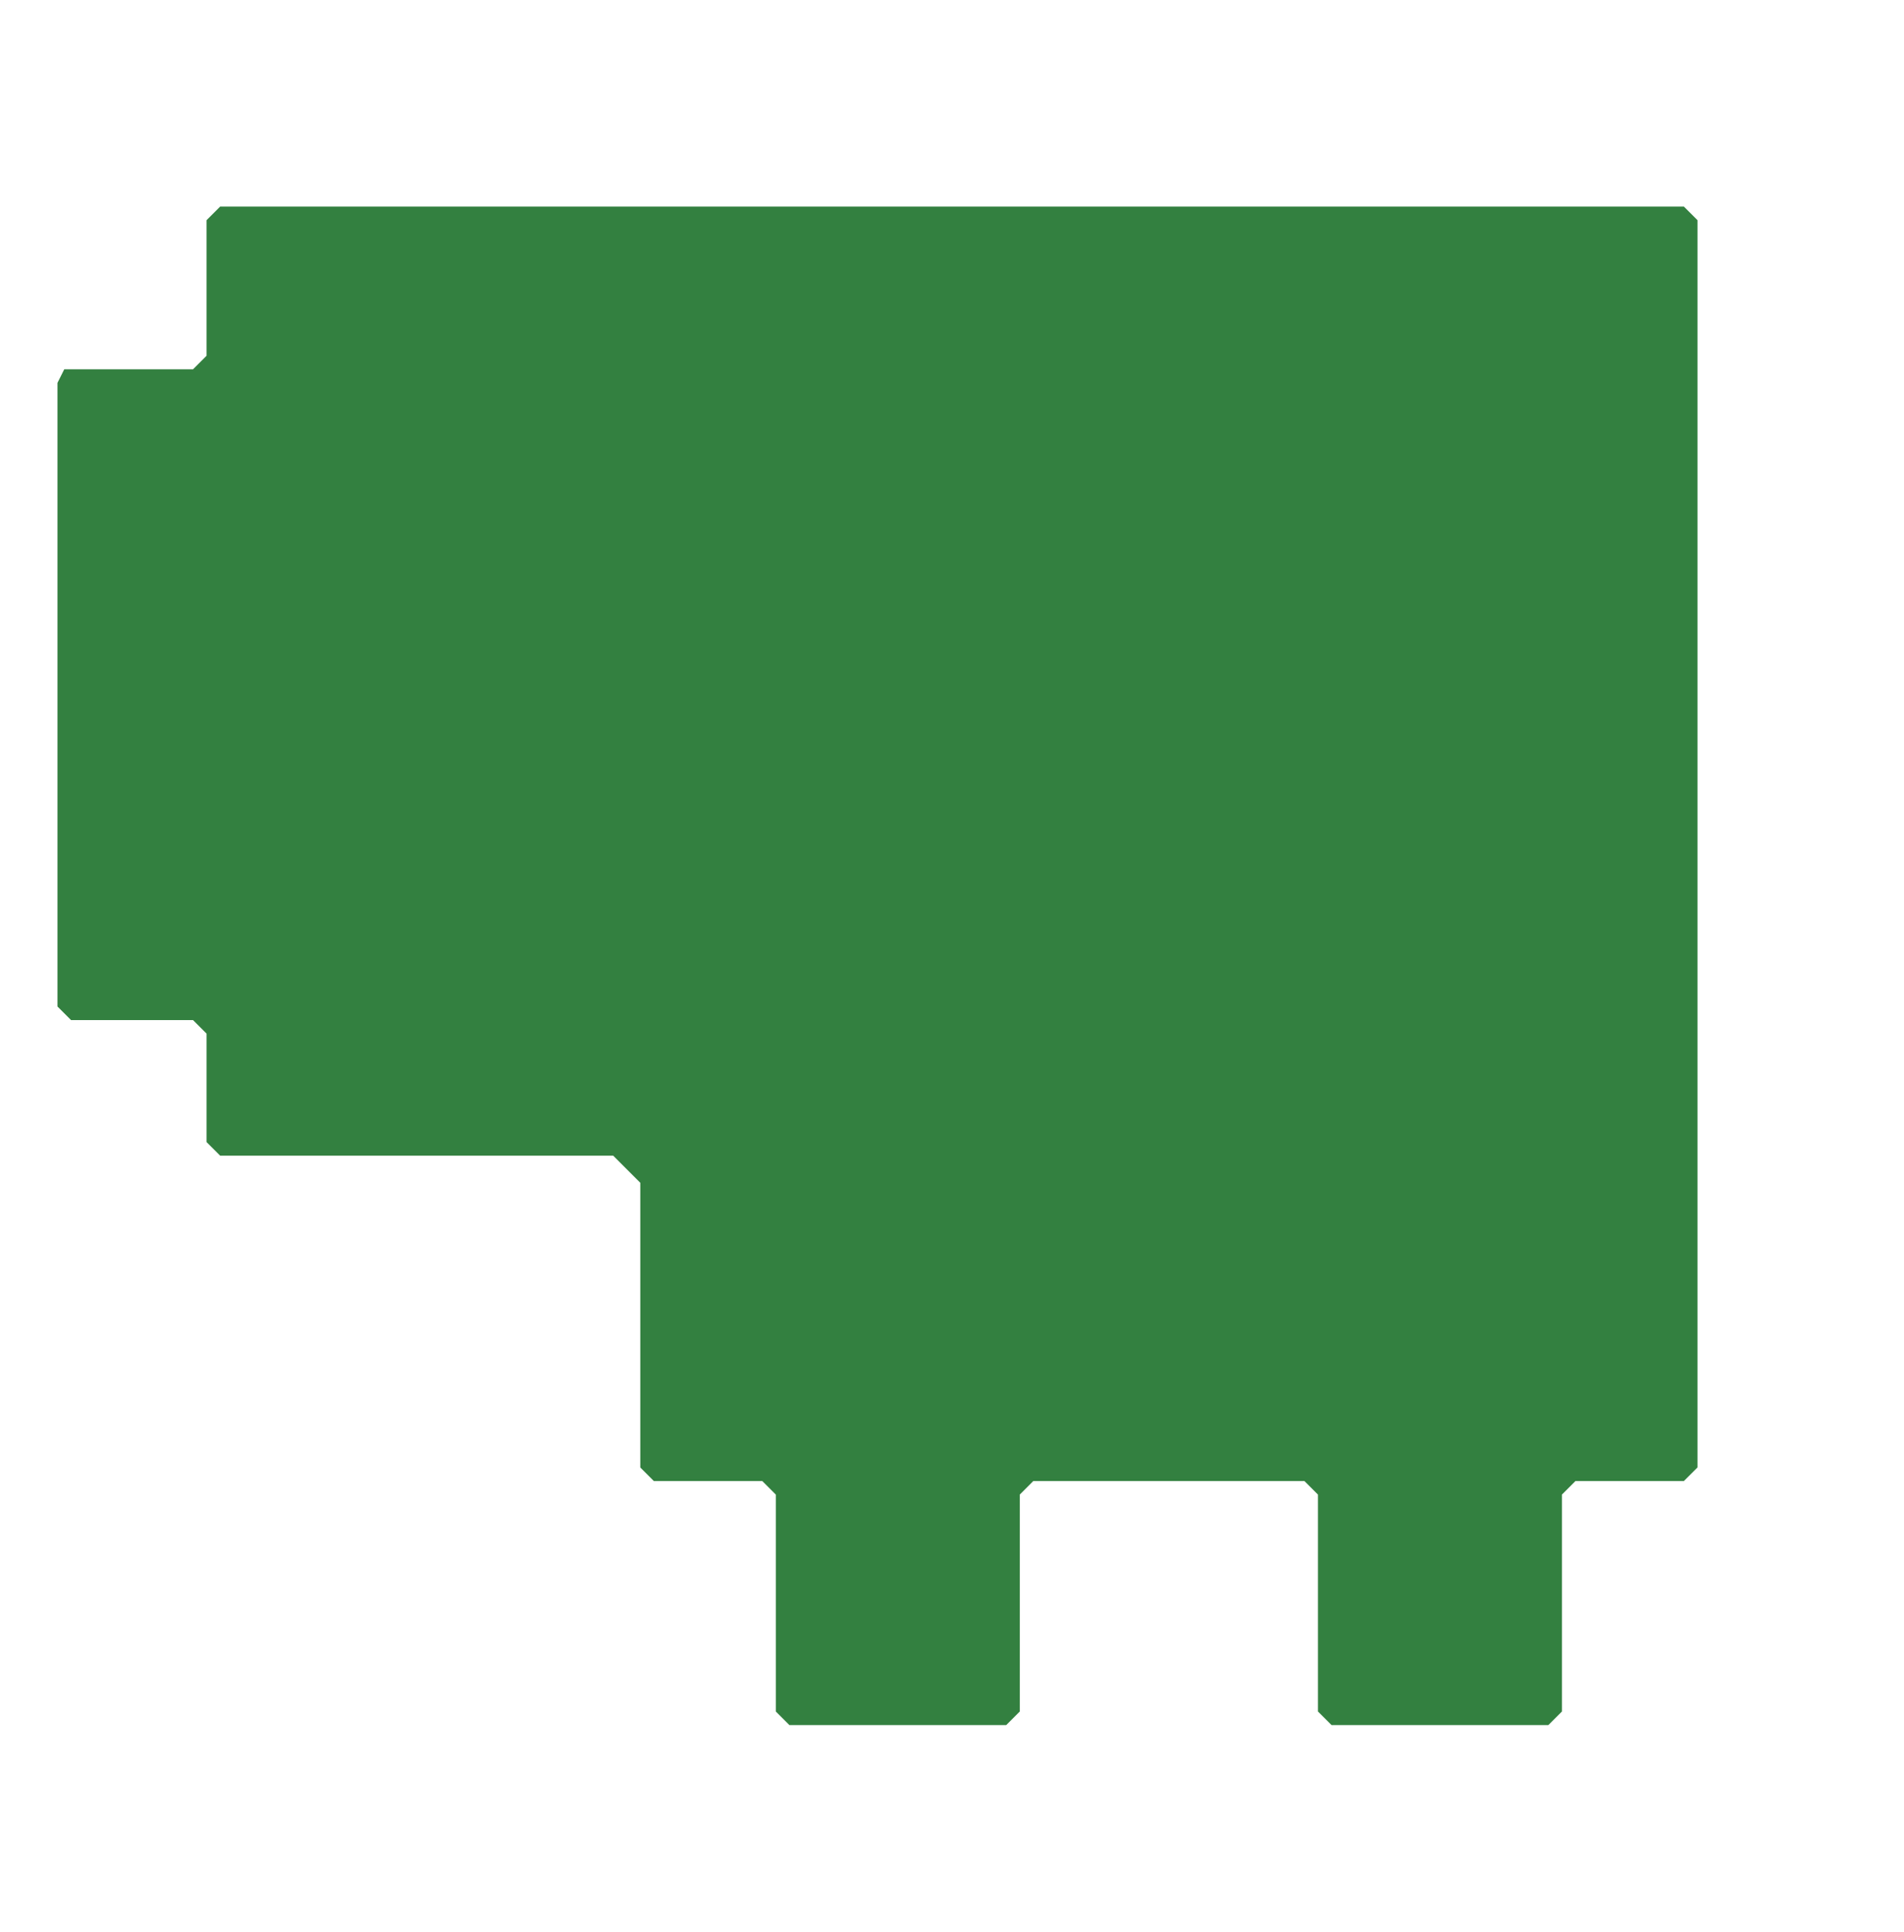 <?xml version="1.0" encoding="UTF-8" standalone="no"?>
<!-- Created with Inkscape (http://www.inkscape.org/) -->

<svg
   xmlns:dc="http://purl.org/dc/elements/1.1/"
   xmlns:cc="http://creativecommons.org/ns#"
   xmlns:rdf="http://www.w3.org/1999/02/22-rdf-syntax-ns#"
   xmlns:svg="http://www.w3.org/2000/svg"
   xmlns="http://www.w3.org/2000/svg"
   xmlns:sodipodi="http://sodipodi.sourceforge.net/DTD/sodipodi-0.dtd"
   xmlns:inkscape="http://www.inkscape.org/namespaces/inkscape"
   version="1.1"
   width="248.882"
   height="252.425"
   id="svg2"
   inkscape:version="0.48.3.1 r9886"
   sodipodi:docname="twintab-pcb-lcd.svg">
  <sodipodi:namedview
     pagecolor="#ffffff"
     bordercolor="#666666"
     borderopacity="1"
     objecttolerance="10"
     gridtolerance="10"
     guidetolerance="10"
     inkscape:pageopacity="0"
     inkscape:pageshadow="2"
     inkscape:window-width="1258"
     inkscape:window-height="872"
     id="namedview3972"
     showgrid="true"
     inkscape:zoom="5.3789174"
     inkscape:cx="66.452347"
     inkscape:cy="166.33382"
     inkscape:window-x="62"
     inkscape:window-y="24"
     inkscape:window-maximized="0"
     inkscape:current-layer="layer4"
     inkscape:document-units="in"
     fit-margin-top="0.3"
     fit-margin-left="0.3"
     fit-margin-right="0.3"
     fit-margin-bottom="0.3"
     showguides="true"
     inkscape:guide-bbox="true"
     units="in">
    <inkscape:grid
       type="xygrid"
       id="grid4018"
       units="mm"
       empspacing="5"
       visible="true"
       enabled="true"
       snapvisiblegridlinesonly="true"
       originx="41.62mm"
       originy="9.62mm" />
  </sodipodi:namedview>
  <defs
     id="defs4" />
  <g
     inkscape:groupmode="layer"
     id="layer4"
     inkscape:label="board"
     transform="translate(147.118,43.193)">
    <g
       transform="matrix(-1,0,0,-1,7.742,1058.683)"
       id="board">
      <path
         d="m 23.332,-0.411 -1.772,1.772 0,28.346 -1.772,1.772 -35.433,0 -1.772,-1.772 0,-28.346 -1.772,-1.772 -28.346,0 -1.772,1.772 0,28.346 -1.772,1.772 -14.173,0 -1.772,1.772 0,162.992 1.772,1.772 191.339,0 1.772,-1.772 0,-17.717 1.772,-1.772 16.831,0 0.886,-1.772 0,-81.496 -1.772,-1.772 -15.945,0 -1.772,-1.772 0,-14.173 -1.772,-1.772 -51.378,7e-6 -3.543,-3.543 0,-37.205 -1.772,-1.772 -14.173,0 -1.772,-1.772 0,-28.346 -1.772,-1.772 z"
         transform="translate(0,876.862)"
         id="boardoutline"
         style="fill:#338040;fill-opacity:1;stroke:none"
         inkscape:connector-curvature="0"
         sodipodi:nodetypes="ccccccccccccccccccccccccccccccccccccc" />
    </g>
  </g>
</svg>
